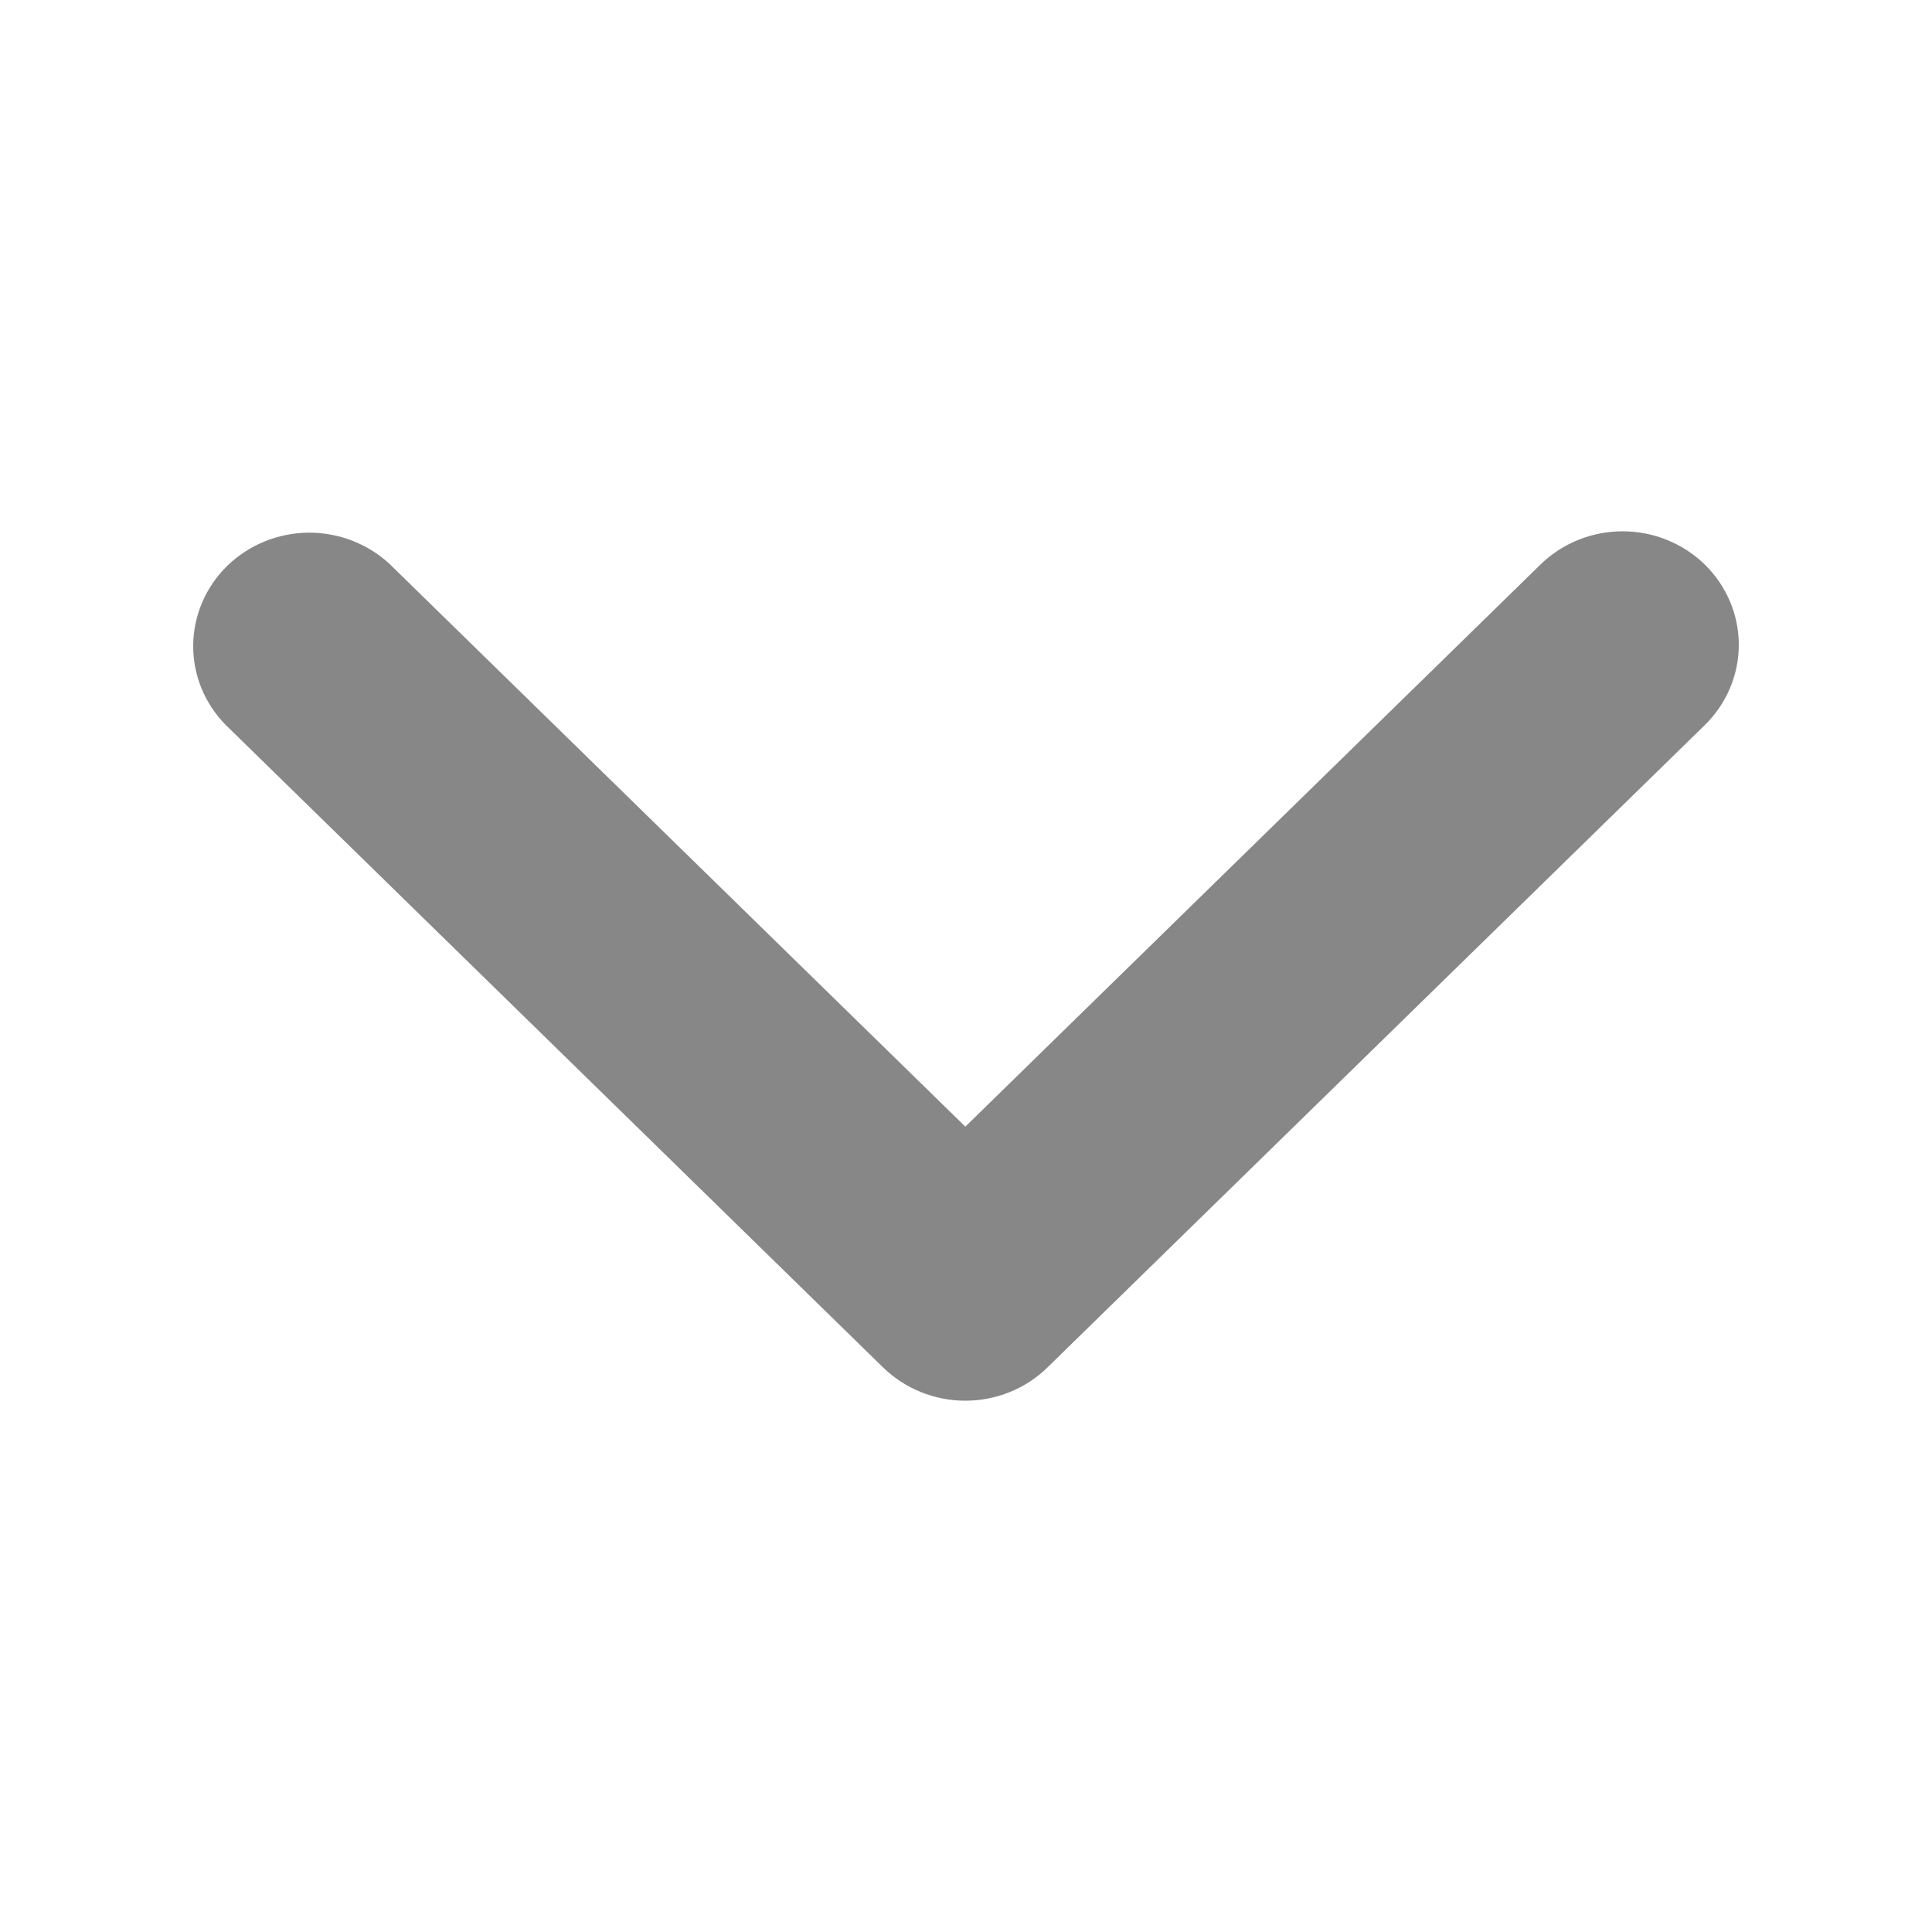 <svg width="20" height="20" viewBox="0 0 20 20" fill="none" xmlns="http://www.w3.org/2000/svg">
<path d="M17.648 5.844C17.422 5.624 17.116 5.5 16.797 5.5C16.478 5.5 16.172 5.624 15.947 5.844L9.993 11.663L4.039 5.844C3.812 5.63 3.508 5.512 3.192 5.514C2.877 5.517 2.575 5.641 2.352 5.858C2.129 6.076 2.003 6.371 2 6.679C1.997 6.988 2.119 7.285 2.338 7.506L9.142 14.156C9.368 14.376 9.674 14.5 9.993 14.5C10.312 14.5 10.618 14.376 10.843 14.156L17.648 7.506C17.873 7.286 18 6.987 18 6.675C18 6.364 17.873 6.065 17.648 5.844Z" fill="#878787"/>
</svg>

